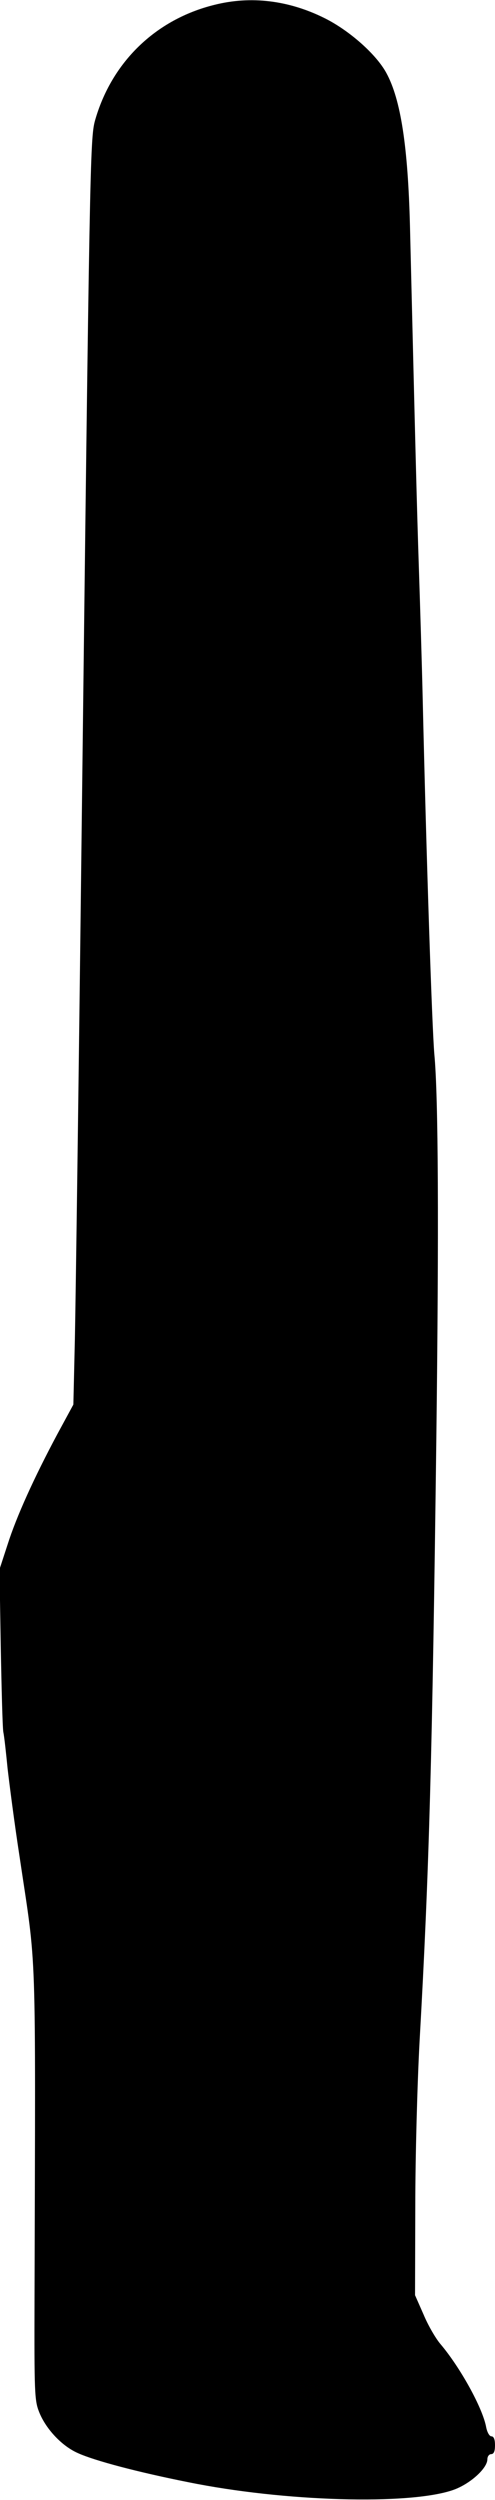 <?xml version="1.0" standalone="no"?>
<!DOCTYPE svg PUBLIC "-//W3C//DTD SVG 20010904//EN"
 "http://www.w3.org/TR/2001/REC-SVG-20010904/DTD/svg10.dtd">
<svg version="1.0" xmlns="http://www.w3.org/2000/svg"
 width="195pt" height="983pt" viewBox="0 0 195 983"
 preserveAspectRatio="xMidYMid meet">
<g transform="translate(0,983) scale(0.1,-0.1)"
fill="#000000" stroke="none">
<path d="M845 9811 c-232 -57 -406 -226 -471 -456 -19 -70 -21 -175 -53 -2845
-11 -927 -23 -1801 -26 -1944 l-6 -259 -63 -116 c-92 -172 -161 -324 -196
-434 l-32 -98 5 -302 c3 -166 7 -318 10 -337 4 -19 11 -84 17 -145 7 -60 27
-216 47 -345 68 -458 63 -298 59 -1740 -1 -366 0 -399 18 -444 26 -66 89 -134
153 -162 66 -30 237 -75 433 -114 378 -77 872 -91 1045 -31 66 23 135 85 135
121 0 11 7 20 15 20 10 0 15 11 15 35 0 23 -5 35 -14 35 -8 0 -17 16 -21 37
-14 75 -102 234 -180 326 -18 21 -48 72 -66 115 l-34 77 1 350 c0 193 8 485
17 650 38 674 50 1118 66 2375 10 819 8 1338 -8 1505 -9 107 -31 756 -46 1405
-3 129 -10 359 -15 510 -8 244 -13 439 -35 1343 -8 310 -36 496 -93 600 -40
74 -147 168 -244 216 -141 70 -290 88 -433 52z"/>
</g>
</svg>
